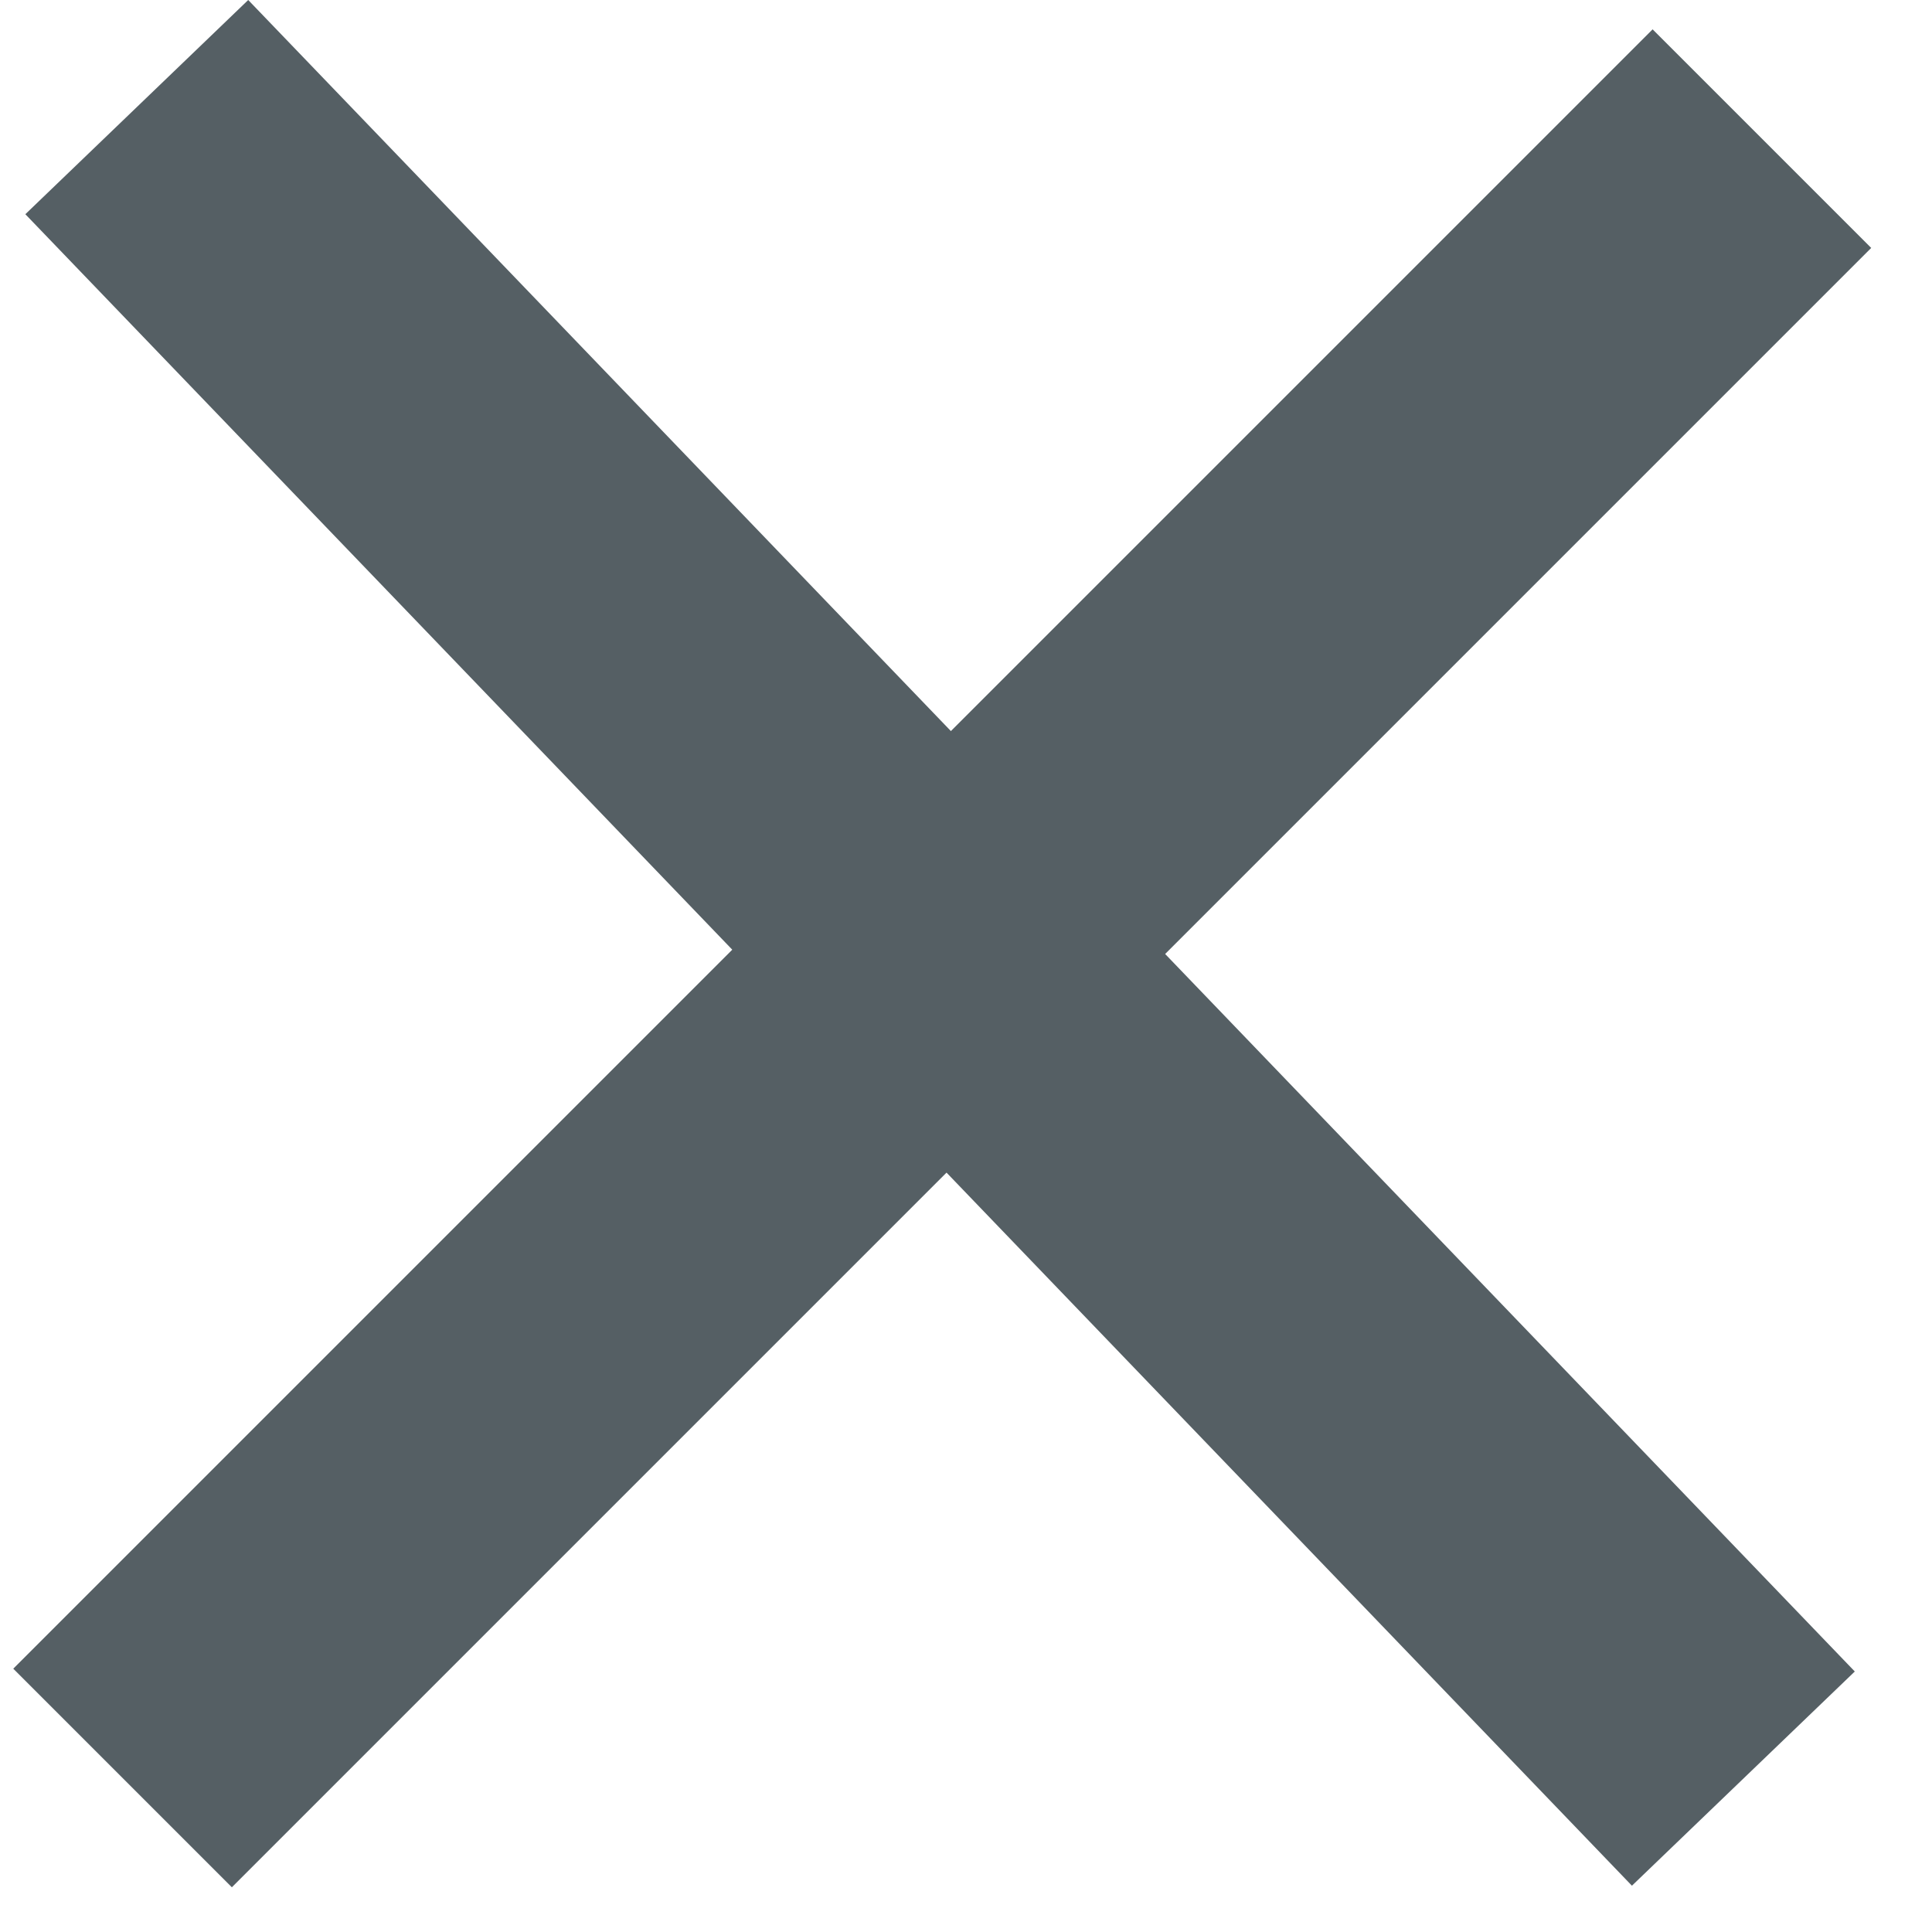 <svg width="25" height="25" viewBox="0 0 25 25" fill="none" xmlns="http://www.w3.org/2000/svg">
<line x1="1.586" y1="23.007" x2="22.799" y2="1.794" stroke="#555F64" stroke-width="4"/>
<line x1="22.559" y1="23.015" x2="1.77" y2="1.386" stroke="#555F64" stroke-width="4"/>
</svg>
